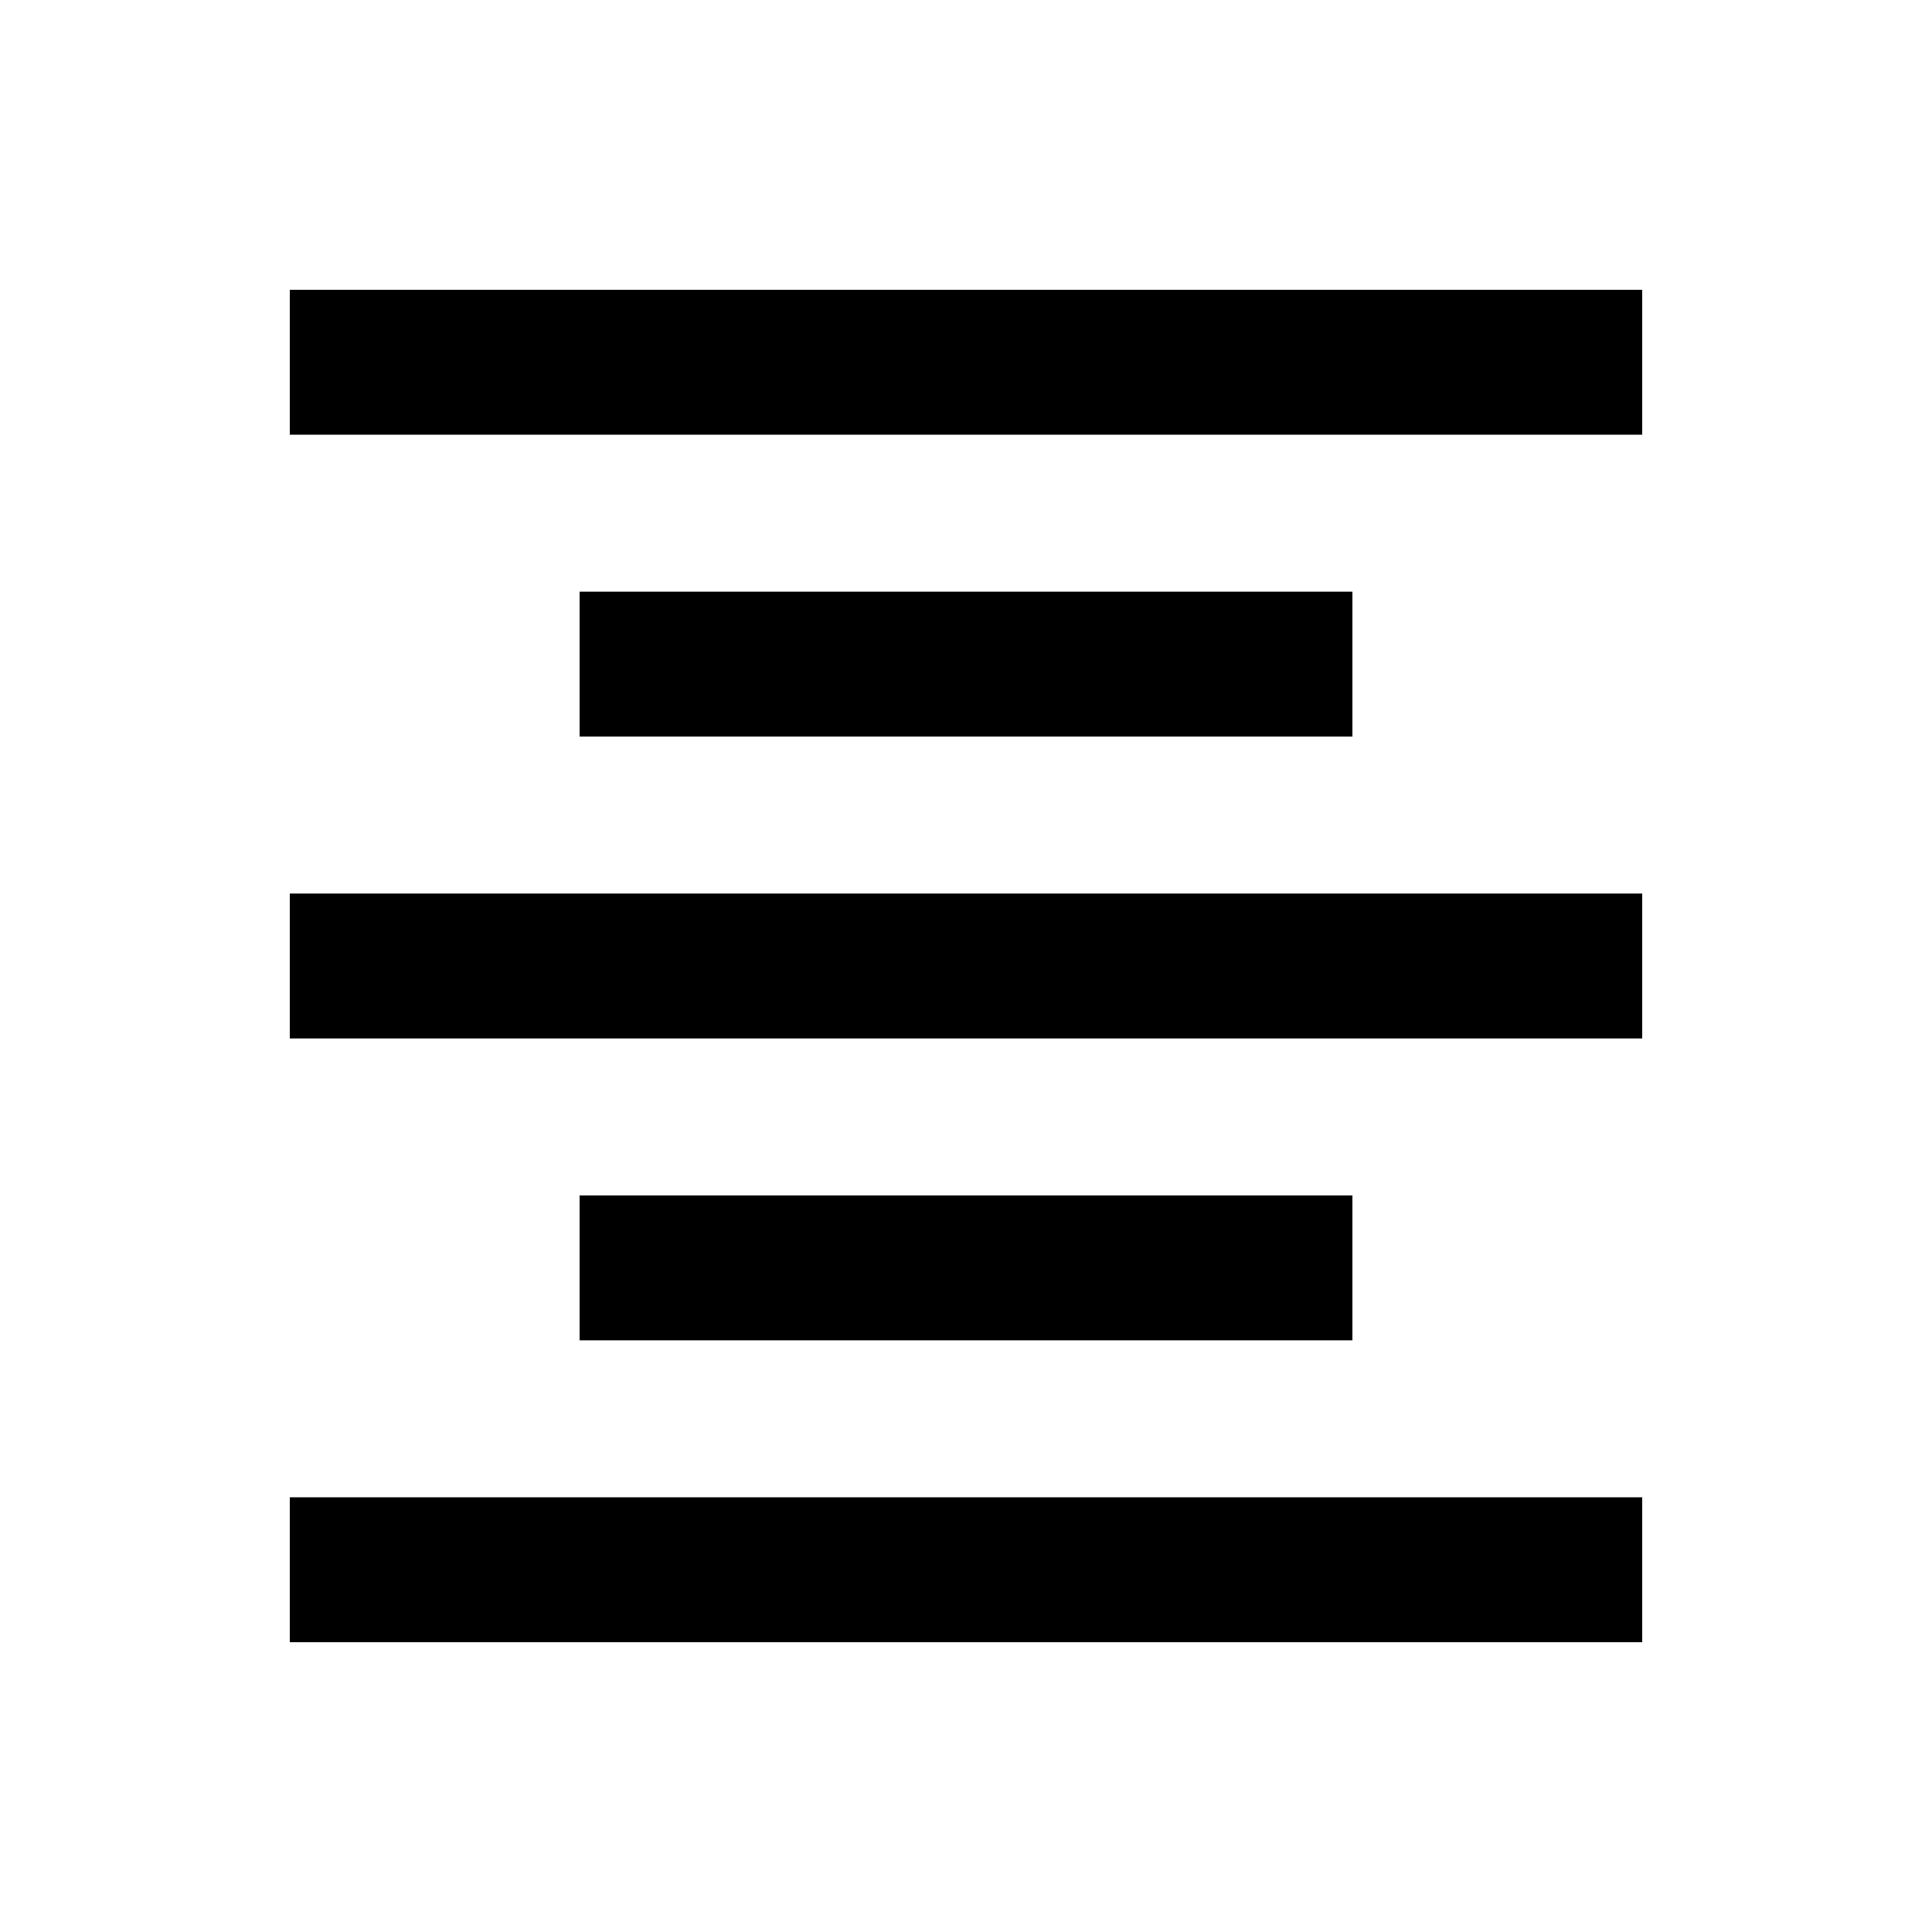 <svg xmlns="http://www.w3.org/2000/svg" width="20" height="20" fill="currentColor" viewBox="0 0 20 20">
  
  <path d="M3 17v-1.5h14V17H3Zm3-3.125v-1.5h8v1.5H6ZM3 10.75v-1.5h14v1.5H3Zm3-3.125v-1.5h8v1.5H6ZM3 4.5V3h14v1.5H3Z"/>
</svg>
